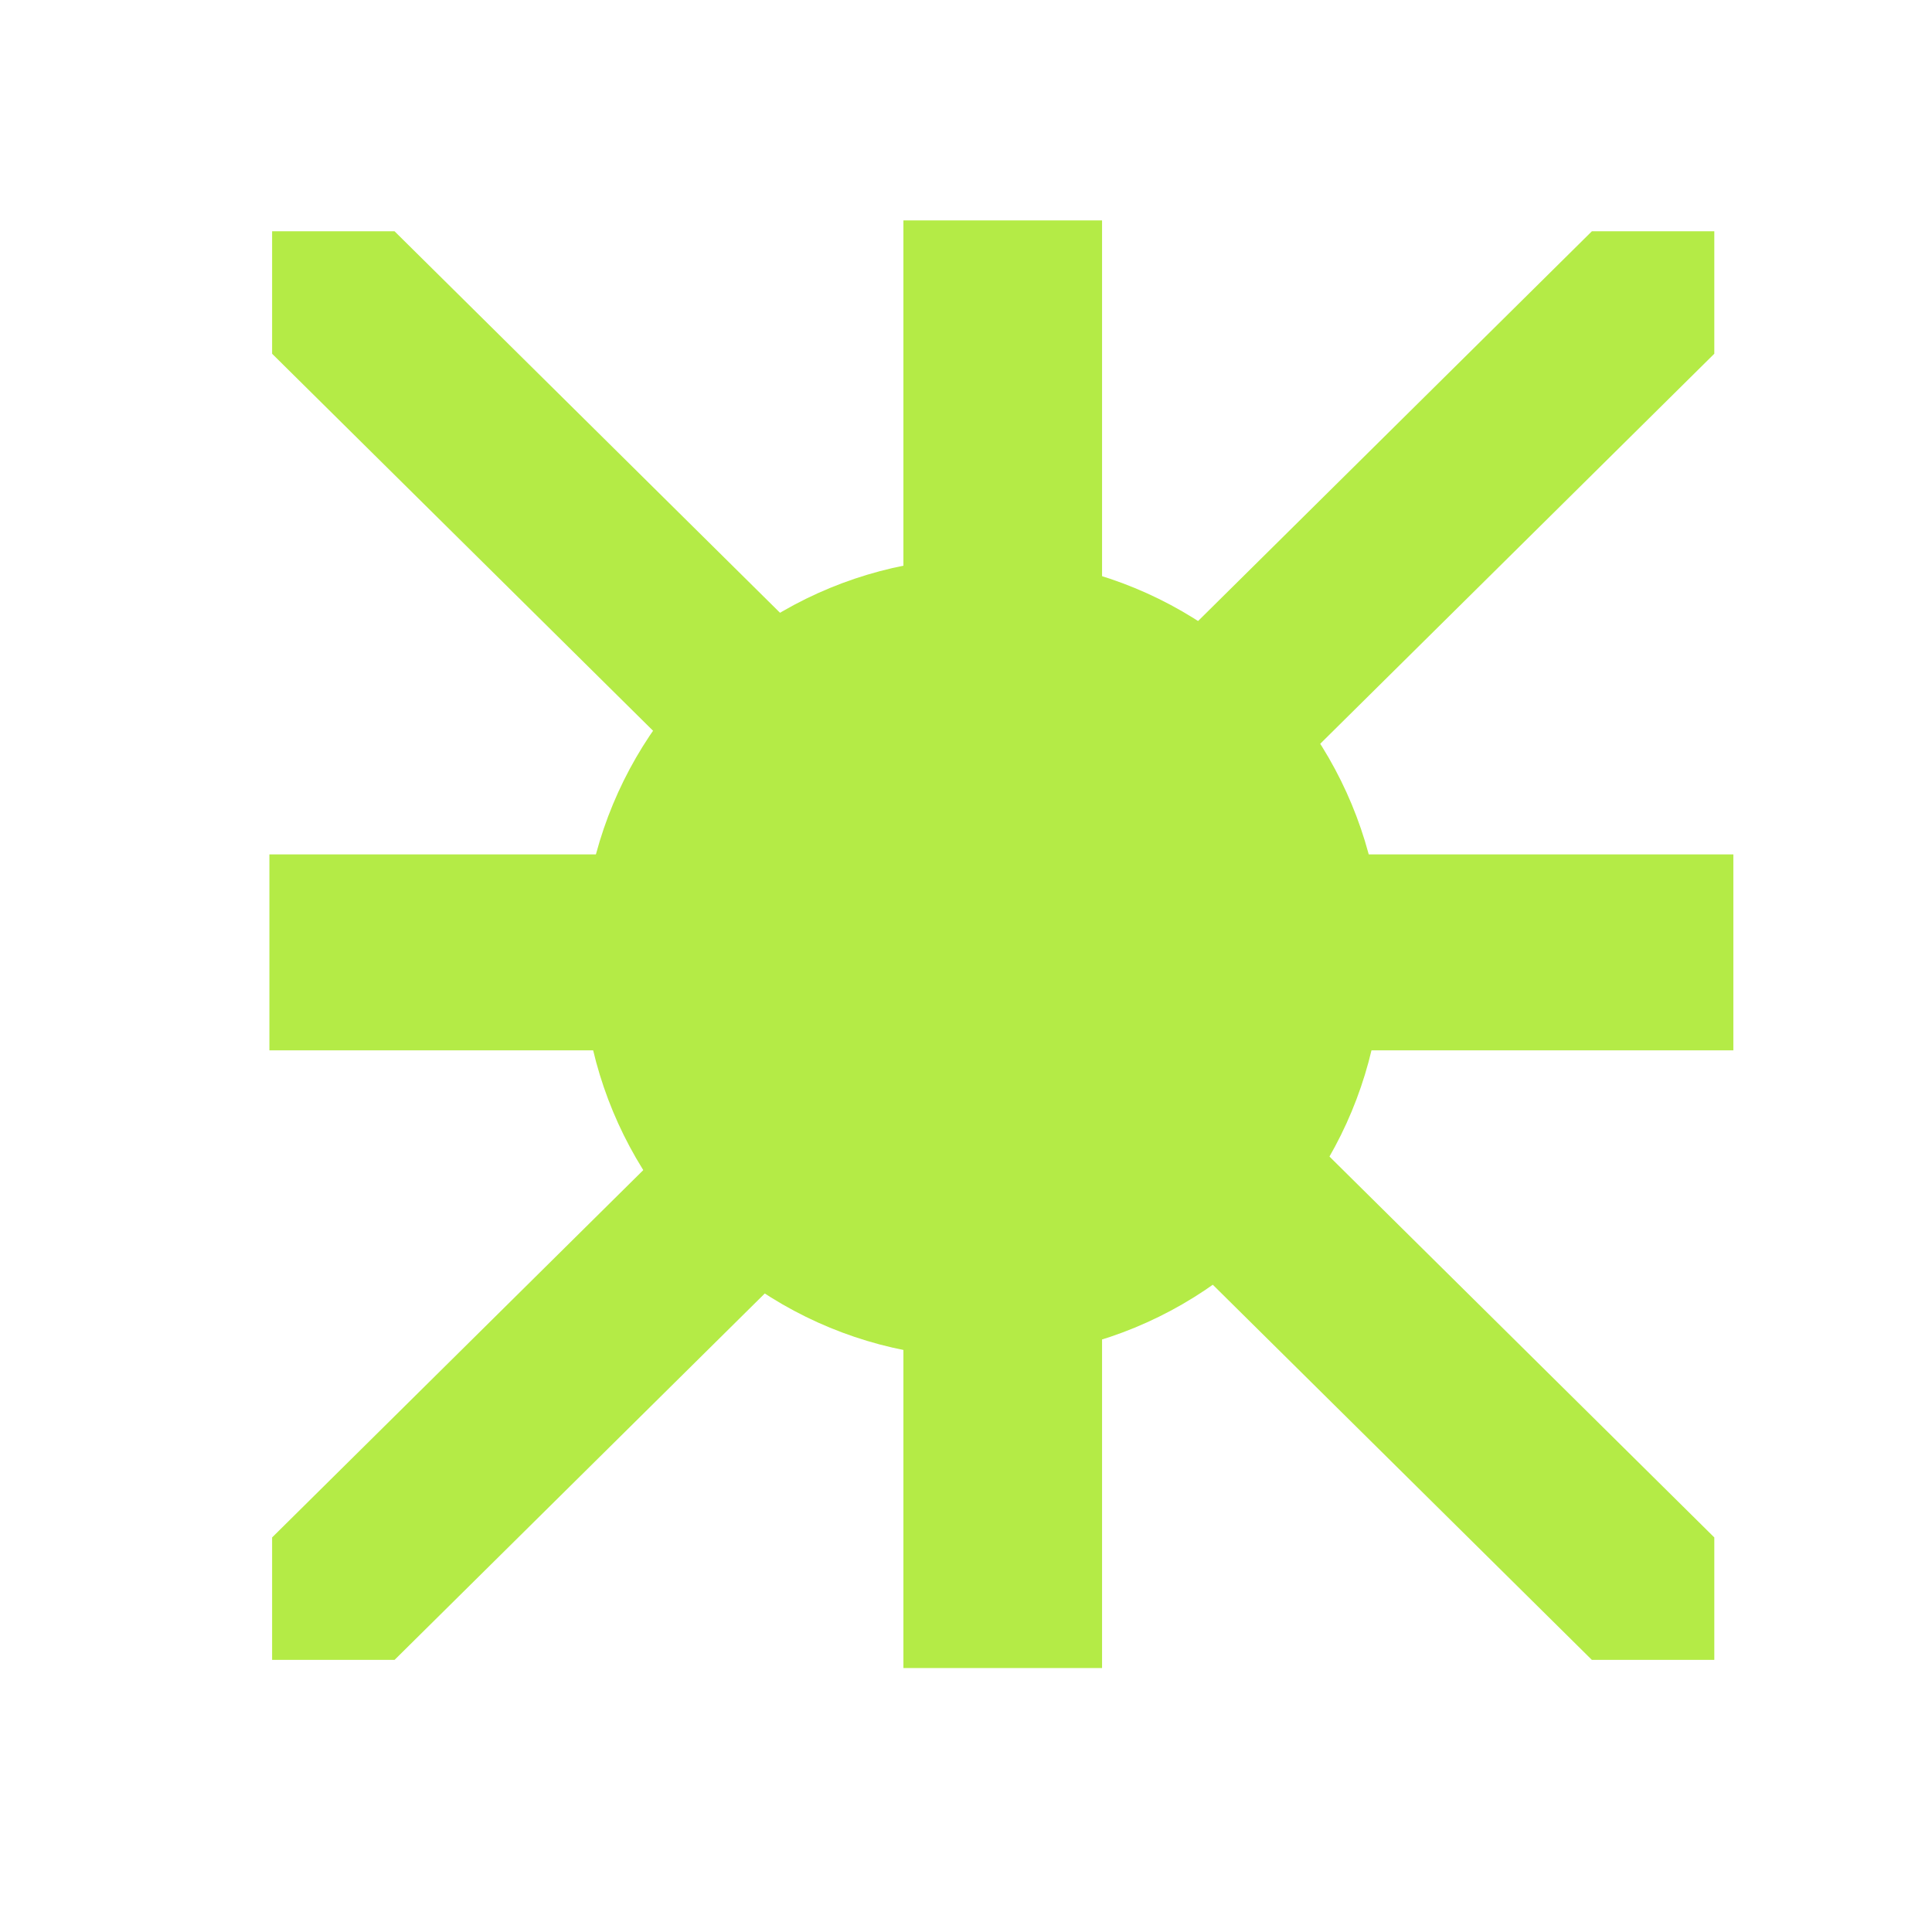 <svg xmlns="http://www.w3.org/2000/svg" xml:space="preserve" viewBox="1 1 7.1 7.1">
<g fill="#B4EB46">
  <path d="M4.32 1.81h.73v5.32h-.73Z"/>
  <path d="M1.99 4.14h5.38v.72H1.99Z"/>
  <path d="M2 2.3v-.45h.45l4.85 4.8v.45h-.45Z"/>
  <path d="M6.85 1.85h.45v.45L2.45 7.1H2v-.45Z"/>
  <circle cx="4.61" cy="4.52" r="1.47"/>
</g>
</svg>

